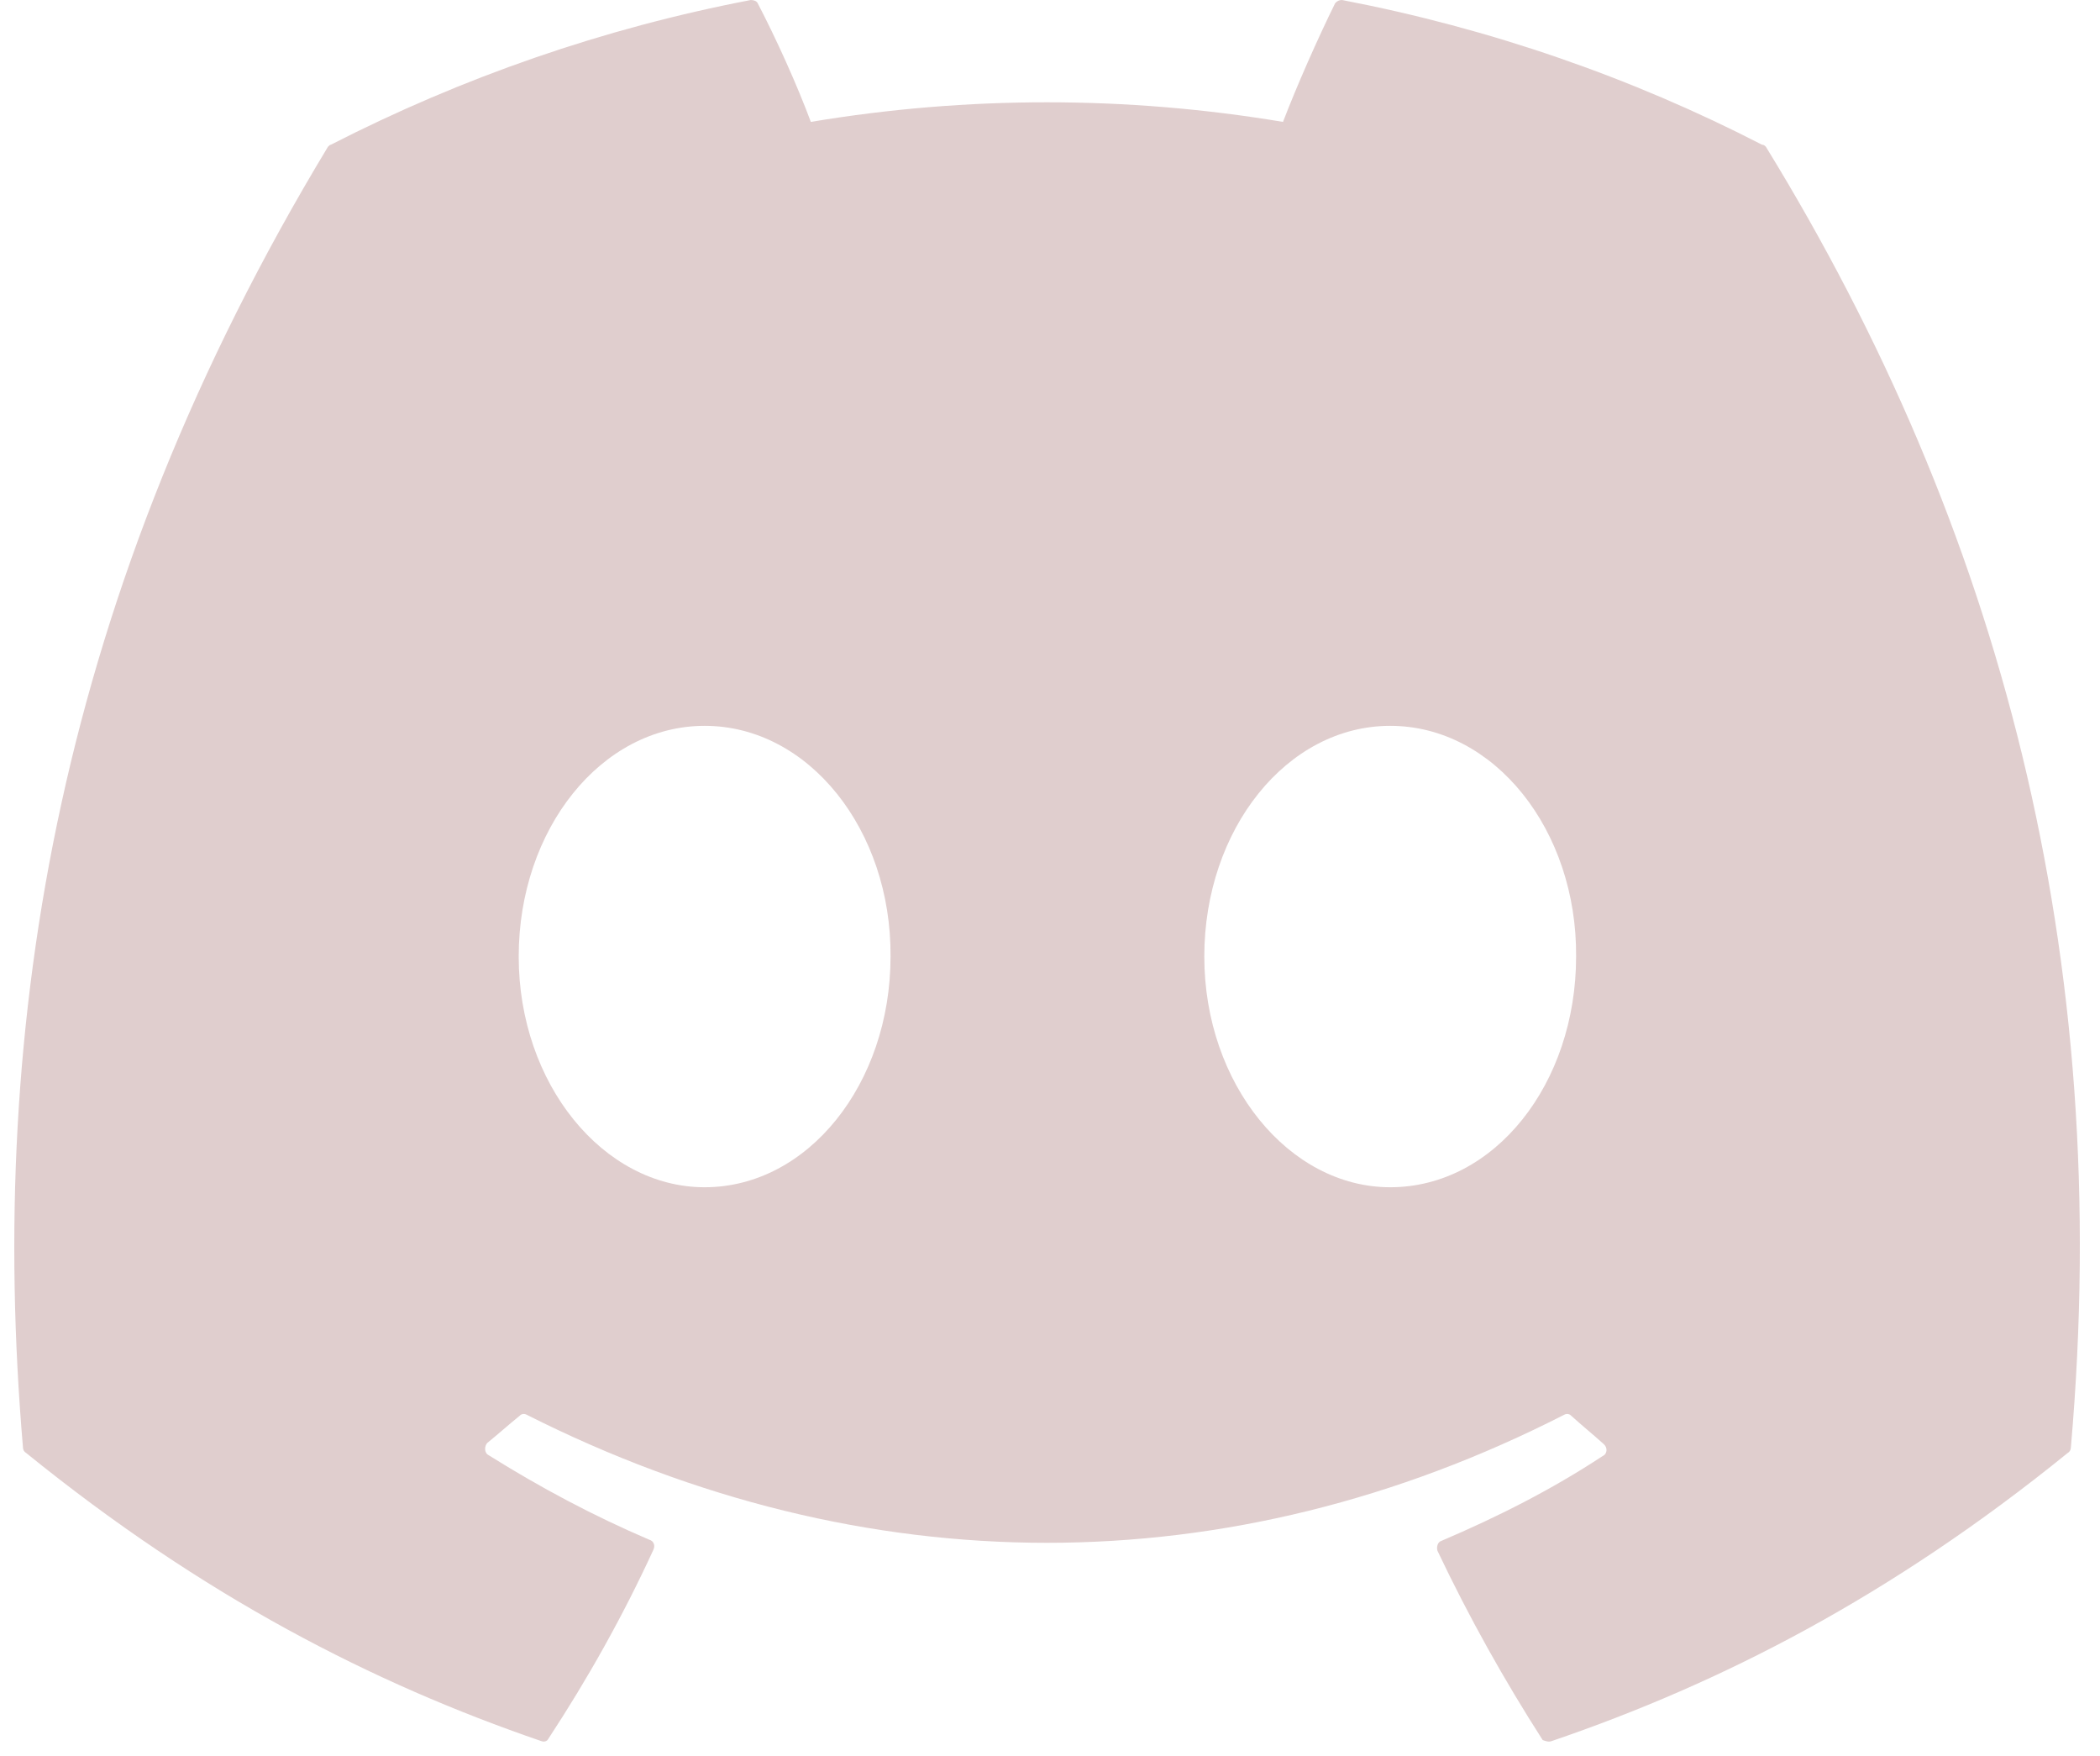 <svg width="61" height="51" viewBox="0 0 61 51" fill="none" xmlns="http://www.w3.org/2000/svg">
<path d="M51.183 4.203C47.383 2.244 43.268 0.822 38.982 0C38.945 -0.001 38.907 0.007 38.873 0.023C38.838 0.039 38.807 0.064 38.782 0.095C38.268 1.138 37.668 2.497 37.268 3.54C32.722 2.781 28.099 2.781 23.553 3.54C23.153 2.465 22.553 1.138 22.01 0.095C21.982 0.032 21.896 0 21.81 0C17.524 0.822 13.439 2.244 9.61 4.203C9.581 4.203 9.553 4.235 9.524 4.266C1.753 17.129 -0.39 29.643 0.667 42.032C0.667 42.095 0.696 42.158 0.753 42.19C5.896 46.361 10.839 48.889 15.725 50.564C15.81 50.596 15.896 50.564 15.925 50.501C17.067 48.763 18.096 46.93 18.982 45.002C19.039 44.876 18.982 44.749 18.867 44.718C17.239 44.023 15.696 43.201 14.182 42.253C14.067 42.19 14.067 42 14.153 41.905C14.467 41.652 14.782 41.368 15.096 41.115C15.153 41.052 15.239 41.052 15.296 41.084C25.125 46.045 35.725 46.045 45.44 41.084C45.497 41.052 45.583 41.052 45.64 41.115C45.954 41.4 46.268 41.652 46.583 41.937C46.697 42.032 46.697 42.221 46.554 42.284C45.068 43.264 43.497 44.054 41.868 44.749C41.754 44.781 41.725 44.939 41.754 45.034C42.668 46.962 43.697 48.795 44.811 50.533C44.897 50.564 44.982 50.596 45.068 50.564C49.983 48.889 54.926 46.361 60.069 42.19C60.126 42.158 60.154 42.095 60.154 42.032C61.411 27.716 58.069 15.296 51.297 4.266C51.268 4.235 51.24 4.203 51.183 4.203ZM20.468 34.479C17.524 34.479 15.067 31.476 15.067 27.779C15.067 24.081 17.467 21.079 20.468 21.079C23.496 21.079 25.896 24.113 25.868 27.779C25.868 31.476 23.468 34.479 20.468 34.479ZM40.382 34.479C37.439 34.479 34.982 31.476 34.982 27.779C34.982 24.081 37.382 21.079 40.382 21.079C43.411 21.079 45.811 24.113 45.782 27.779C45.782 31.476 43.411 34.479 40.382 34.479Z" fill="#E0CECE"/>
</svg>

